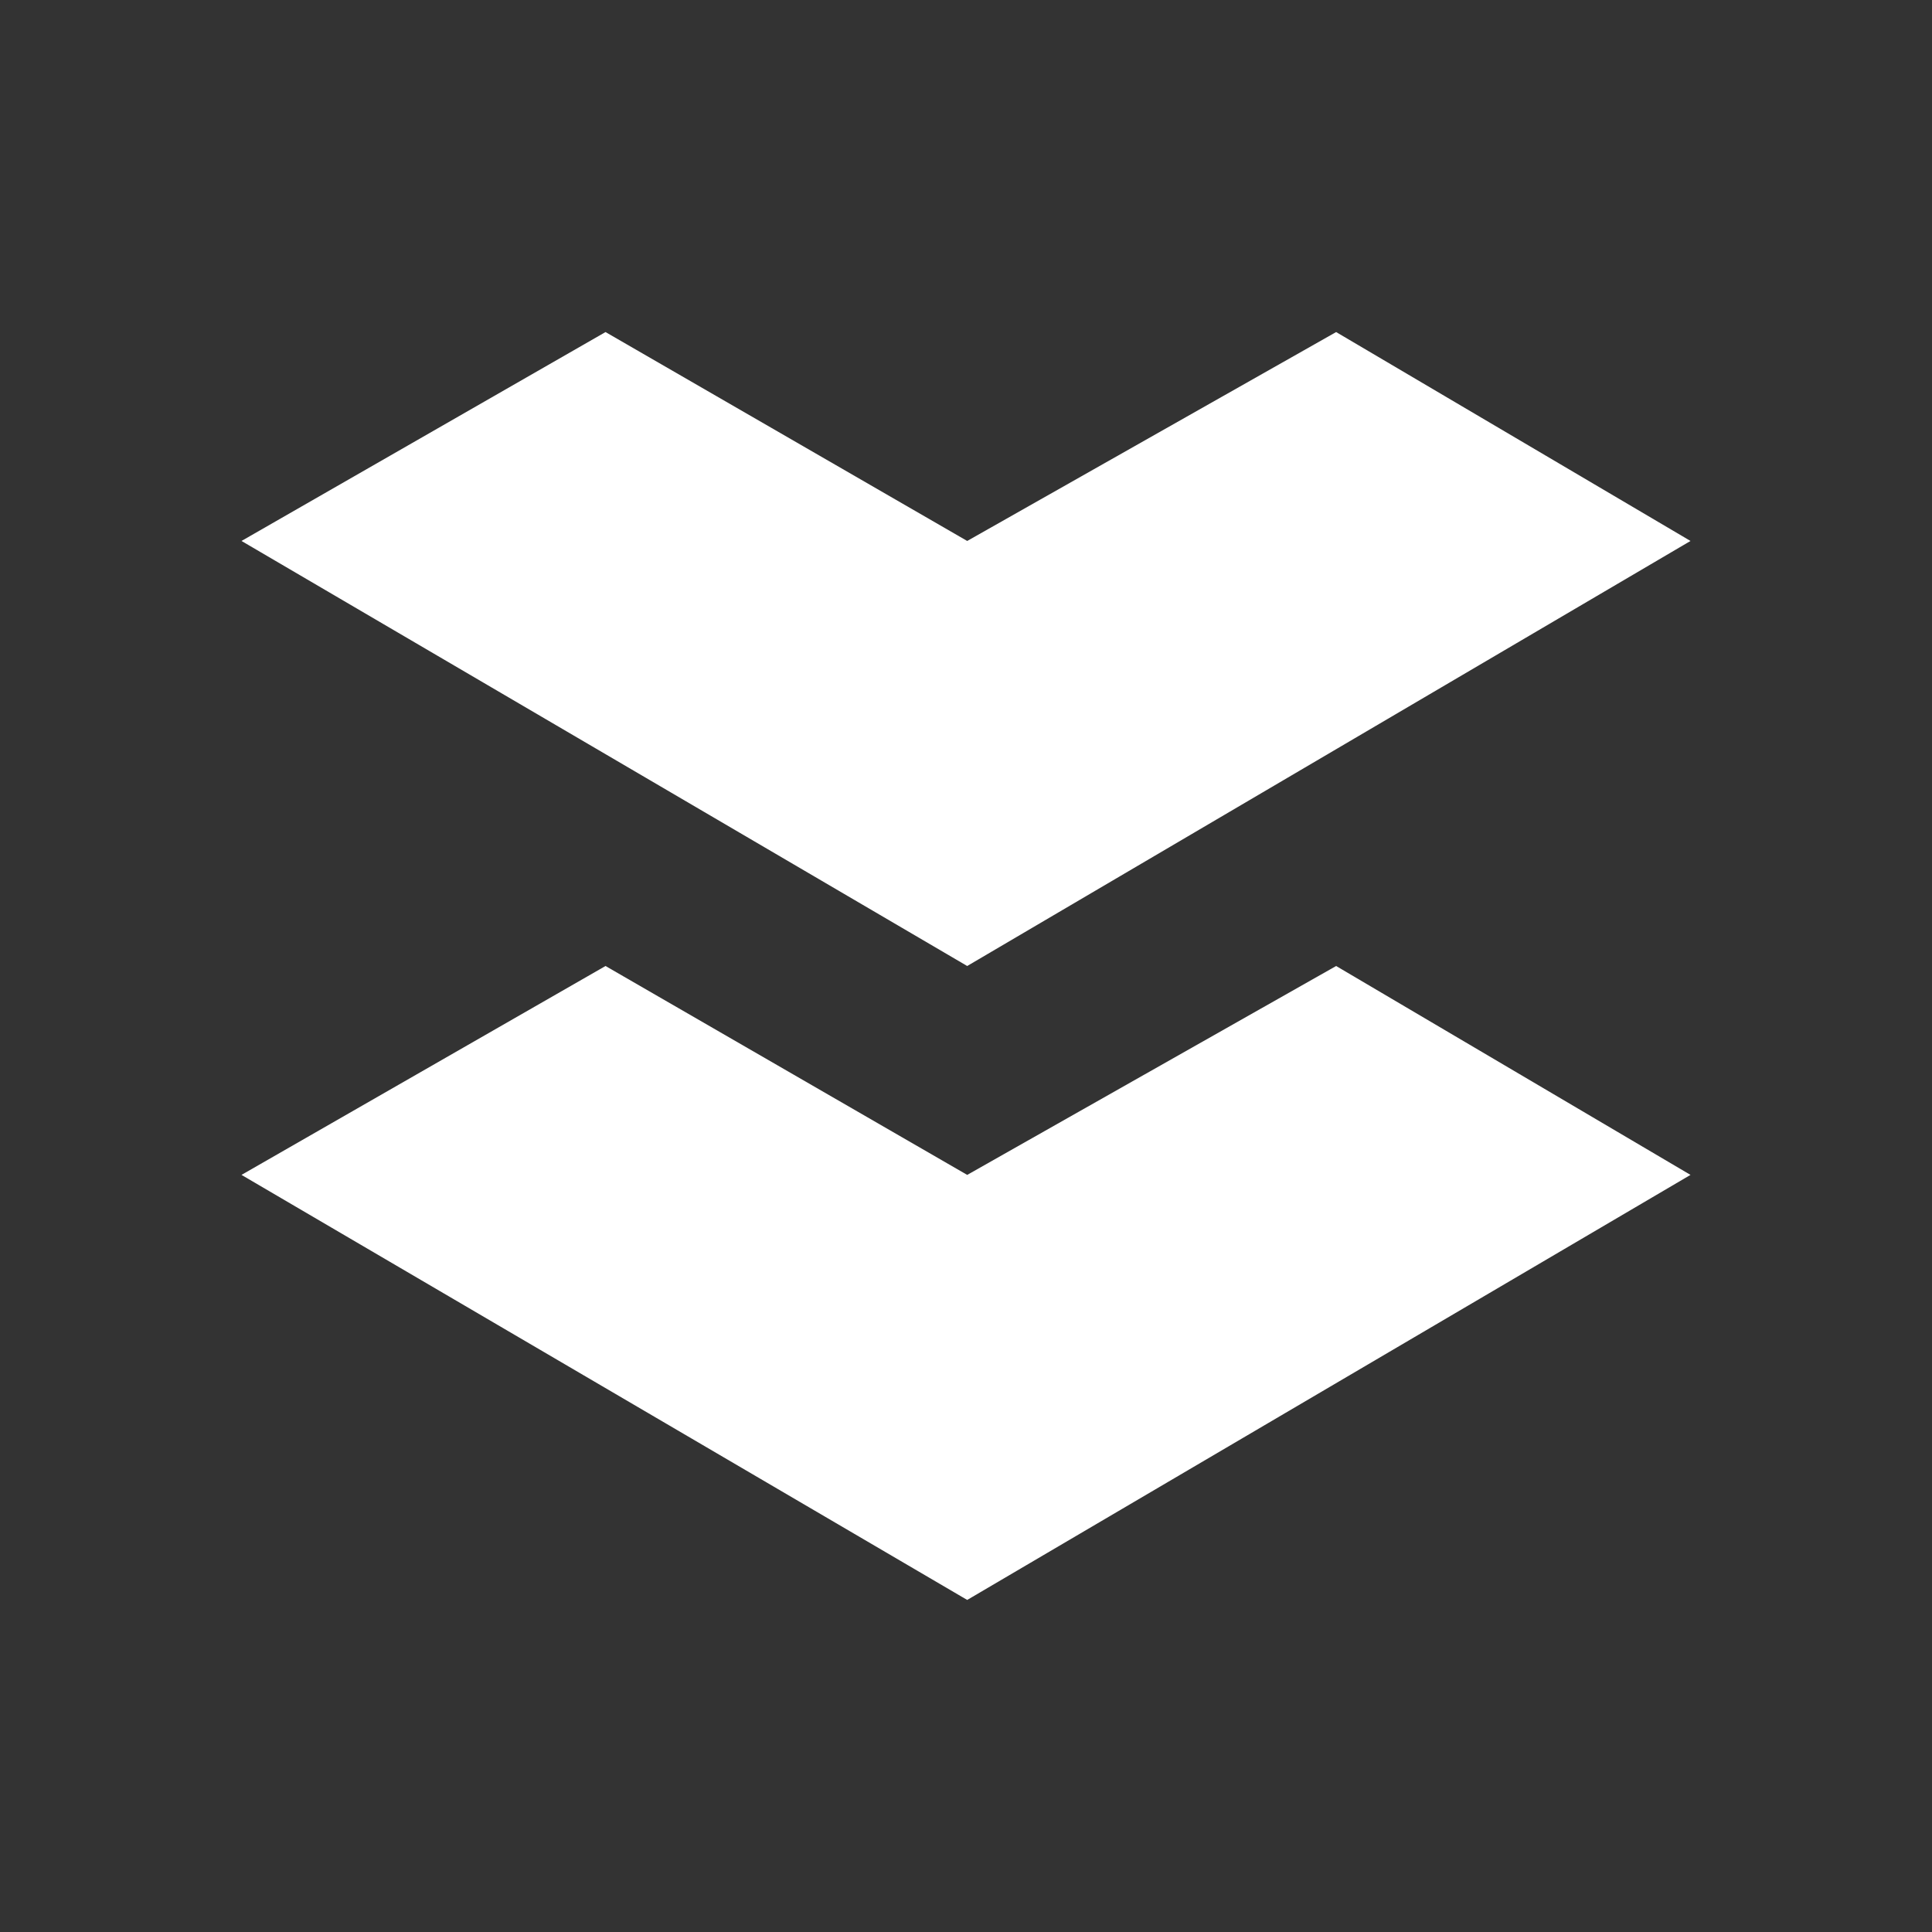 <svg xmlns="http://www.w3.org/2000/svg" width="24" height="24" fill="none" viewBox="0 0 24 24">
    <rect x="0" y="0" width="24" height="24" fill="#333333" stroke="none"/>
    <path fill="#fff" d="m7.522 4.125 4.493 2.595 4.583-2.595L21 6.72 12.015 12 3 6.72zm0 7.875 4.493 2.595L16.598 12 21 14.595l-8.985 5.28L3 14.595z"/>
</svg>
